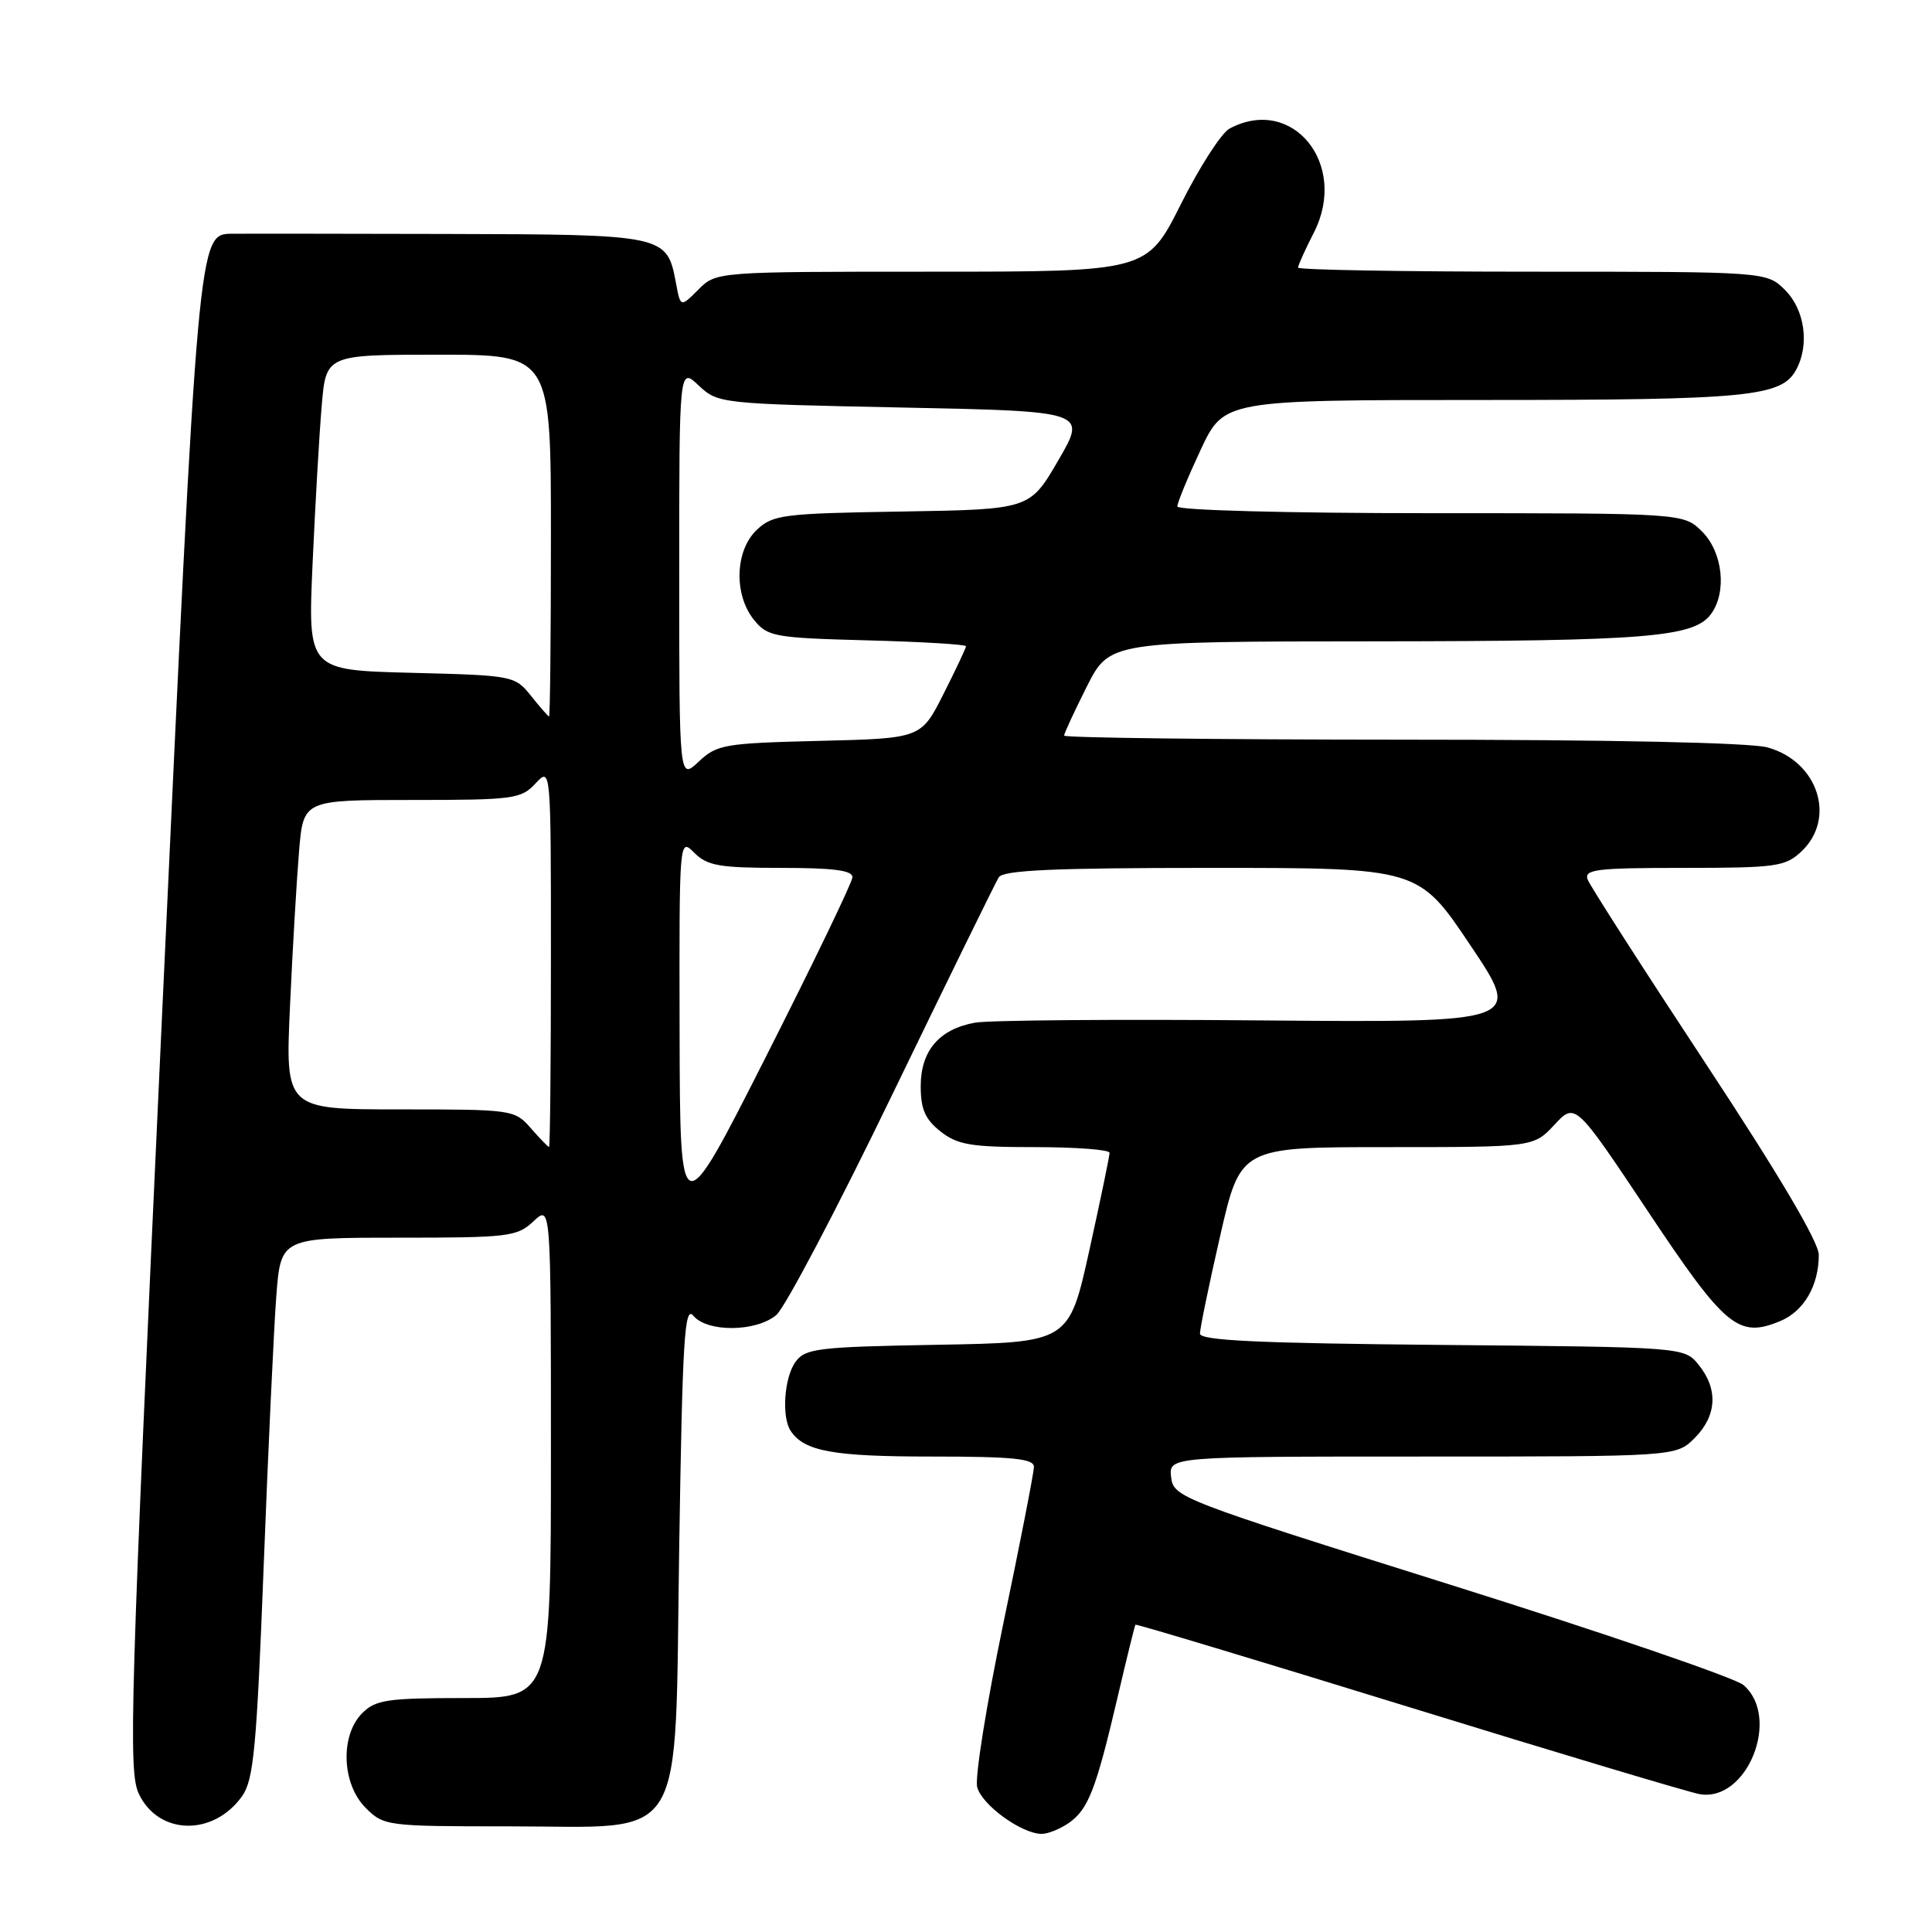 <?xml version="1.0" encoding="UTF-8" standalone="no"?>
<!DOCTYPE svg PUBLIC "-//W3C//DTD SVG 1.1//EN" "http://www.w3.org/Graphics/SVG/1.1/DTD/svg11.dtd" >
<svg xmlns="http://www.w3.org/2000/svg" xmlns:xlink="http://www.w3.org/1999/xlink" version="1.1" viewBox="0 0 256 256">
 <g >
 <path fill="currentColor"
d=" M 141.64 241.54 C 144.20 239.74 145.22 237.13 148.06 225.00 C 149.28 219.78 150.36 215.40 150.45 215.28 C 150.54 215.16 166.78 220.05 186.55 226.15 C 206.32 232.25 223.71 237.46 225.19 237.73 C 231.49 238.86 236.03 227.57 231.01 223.27 C 229.91 222.33 212.47 216.36 192.26 210.01 C 156.28 198.70 155.49 198.40 155.18 195.73 C 154.87 193.00 154.87 193.00 188.48 193.00 C 222.09 193.00 222.09 193.00 224.55 190.55 C 227.49 187.60 227.69 184.07 225.09 180.86 C 223.18 178.50 223.18 178.50 191.09 178.21 C 166.81 177.99 159.00 177.63 159.00 176.71 C 159.00 176.04 160.20 170.21 161.68 163.75 C 164.37 152.00 164.37 152.00 183.78 152.00 C 203.20 152.00 203.20 152.00 205.97 149.04 C 208.73 146.07 208.73 146.07 218.36 160.51 C 228.62 175.92 230.34 177.35 235.89 175.05 C 239.02 173.75 241.00 170.35 241.00 166.28 C 241.00 164.58 235.73 155.67 225.99 140.89 C 217.73 128.36 210.71 117.41 210.38 116.56 C 209.86 115.20 211.46 115.00 223.08 115.00 C 235.35 115.00 236.55 114.83 238.69 112.83 C 243.35 108.44 240.91 100.90 234.22 99.04 C 231.92 98.40 213.46 98.01 185.75 98.01 C 161.14 98.00 141.00 97.76 141.00 97.47 C 141.00 97.18 142.36 94.26 144.01 90.97 C 147.03 85.00 147.03 85.00 182.26 84.98 C 218.21 84.95 224.47 84.44 226.72 81.36 C 228.85 78.45 228.28 73.19 225.55 70.45 C 223.09 68.00 223.09 68.00 189.55 68.00 C 170.68 68.00 156.00 67.61 156.00 67.11 C 156.00 66.62 157.39 63.25 159.09 59.61 C 162.19 53.00 162.19 53.00 196.45 53.00 C 231.75 53.00 236.08 52.58 238.02 48.96 C 239.79 45.66 239.14 41.05 236.55 38.45 C 234.09 36.00 234.09 36.00 203.05 36.00 C 185.97 36.00 172.00 35.76 172.00 35.46 C 172.00 35.16 172.94 33.07 174.10 30.81 C 178.71 21.77 171.26 12.58 162.92 17.04 C 161.85 17.61 158.95 22.11 156.48 27.04 C 151.98 36.00 151.98 36.00 123.44 36.00 C 94.91 36.00 94.91 36.00 92.54 38.37 C 90.17 40.74 90.17 40.74 89.57 37.51 C 88.37 31.10 88.22 31.07 58.96 31.00 C 44.40 30.97 31.72 30.95 30.77 30.97 C 26.24 31.05 26.30 30.38 21.45 135.01 C 17.24 226.07 16.98 234.73 18.40 237.70 C 21.01 243.19 28.27 243.35 32.08 238.00 C 33.61 235.84 34.01 231.64 34.94 207.50 C 35.53 192.10 36.29 176.01 36.61 171.75 C 37.21 164.00 37.21 164.00 52.79 164.00 C 67.41 164.00 68.51 163.87 70.69 161.83 C 73.00 159.65 73.00 159.65 73.00 192.33 C 73.00 225.00 73.00 225.00 61.50 225.00 C 51.33 225.00 49.77 225.23 48.00 227.00 C 45.05 229.95 45.28 236.38 48.45 239.55 C 50.86 241.95 51.22 242.00 67.40 242.00 C 91.37 242.00 89.37 245.27 90.00 204.93 C 90.43 177.42 90.70 172.93 91.87 174.34 C 93.71 176.56 100.18 176.50 102.86 174.25 C 104.01 173.29 110.94 160.12 118.25 145.00 C 125.57 129.88 131.91 116.94 132.34 116.25 C 132.93 115.30 139.68 115.00 160.54 115.00 C 187.96 115.00 187.96 115.00 194.83 125.25 C 201.71 135.50 201.71 135.50 167.11 135.21 C 148.07 135.04 131.01 135.18 129.19 135.51 C 124.44 136.37 122.00 139.23 122.00 143.93 C 122.00 146.98 122.59 148.32 124.63 149.93 C 126.90 151.71 128.67 152.00 137.13 152.00 C 142.56 152.00 147.01 152.34 147.02 152.75 C 147.03 153.16 145.82 158.98 144.34 165.69 C 141.64 177.88 141.64 177.88 124.24 178.19 C 108.37 178.47 106.71 178.67 105.42 180.44 C 103.91 182.50 103.54 187.76 104.77 189.60 C 106.57 192.31 110.38 193.00 123.43 193.00 C 134.19 193.00 137.00 193.28 137.00 194.36 C 137.00 195.10 135.18 204.44 132.95 215.10 C 130.73 225.76 129.16 235.52 129.48 236.78 C 130.07 239.15 135.36 242.99 138.03 243.00 C 138.87 243.00 140.49 242.34 141.64 241.54 Z  M 90.05 136.75 C 90.00 111.00 90.00 111.00 92.00 113.00 C 93.72 114.72 95.33 115.00 103.50 115.00 C 110.46 115.00 112.99 115.33 112.95 116.25 C 112.92 116.94 107.77 127.62 101.50 140.00 C 90.11 162.50 90.11 162.50 90.05 136.75 Z  M 70.33 149.48 C 68.19 147.04 67.88 147.00 52.97 147.00 C 37.80 147.00 37.80 147.00 38.43 133.25 C 38.77 125.69 39.32 116.46 39.63 112.75 C 40.20 106.00 40.20 106.00 54.56 106.00 C 68.05 106.00 69.05 105.87 70.96 103.81 C 73.00 101.62 73.00 101.62 73.00 126.81 C 73.00 140.67 72.89 151.99 72.75 151.98 C 72.61 151.97 71.52 150.85 70.33 149.48 Z  M 90.00 76.00 C 90.00 48.65 90.00 48.65 92.58 51.08 C 95.13 53.47 95.43 53.51 119.58 54.00 C 144.01 54.50 144.01 54.50 140.23 61.00 C 136.45 67.50 136.45 67.50 119.51 67.78 C 103.76 68.03 102.41 68.20 100.29 70.20 C 97.39 72.92 97.20 78.79 99.91 82.14 C 101.71 84.36 102.57 84.52 114.91 84.85 C 122.11 85.04 128.00 85.39 128.00 85.63 C 128.00 85.86 126.66 88.71 125.02 91.95 C 122.05 97.84 122.05 97.84 108.60 98.17 C 95.97 98.48 95.00 98.65 92.58 100.92 C 90.00 103.35 90.00 103.35 90.00 76.00 Z  M 70.35 92.19 C 68.23 89.54 67.98 89.49 54.49 89.15 C 40.79 88.80 40.79 88.80 41.42 74.65 C 41.77 66.87 42.31 57.46 42.63 53.75 C 43.20 47.00 43.20 47.00 58.10 47.00 C 73.00 47.00 73.00 47.00 73.00 71.00 C 73.00 84.20 72.89 94.97 72.75 94.94 C 72.61 94.90 71.53 93.67 70.35 92.19 Z "/>
</g>
</svg>